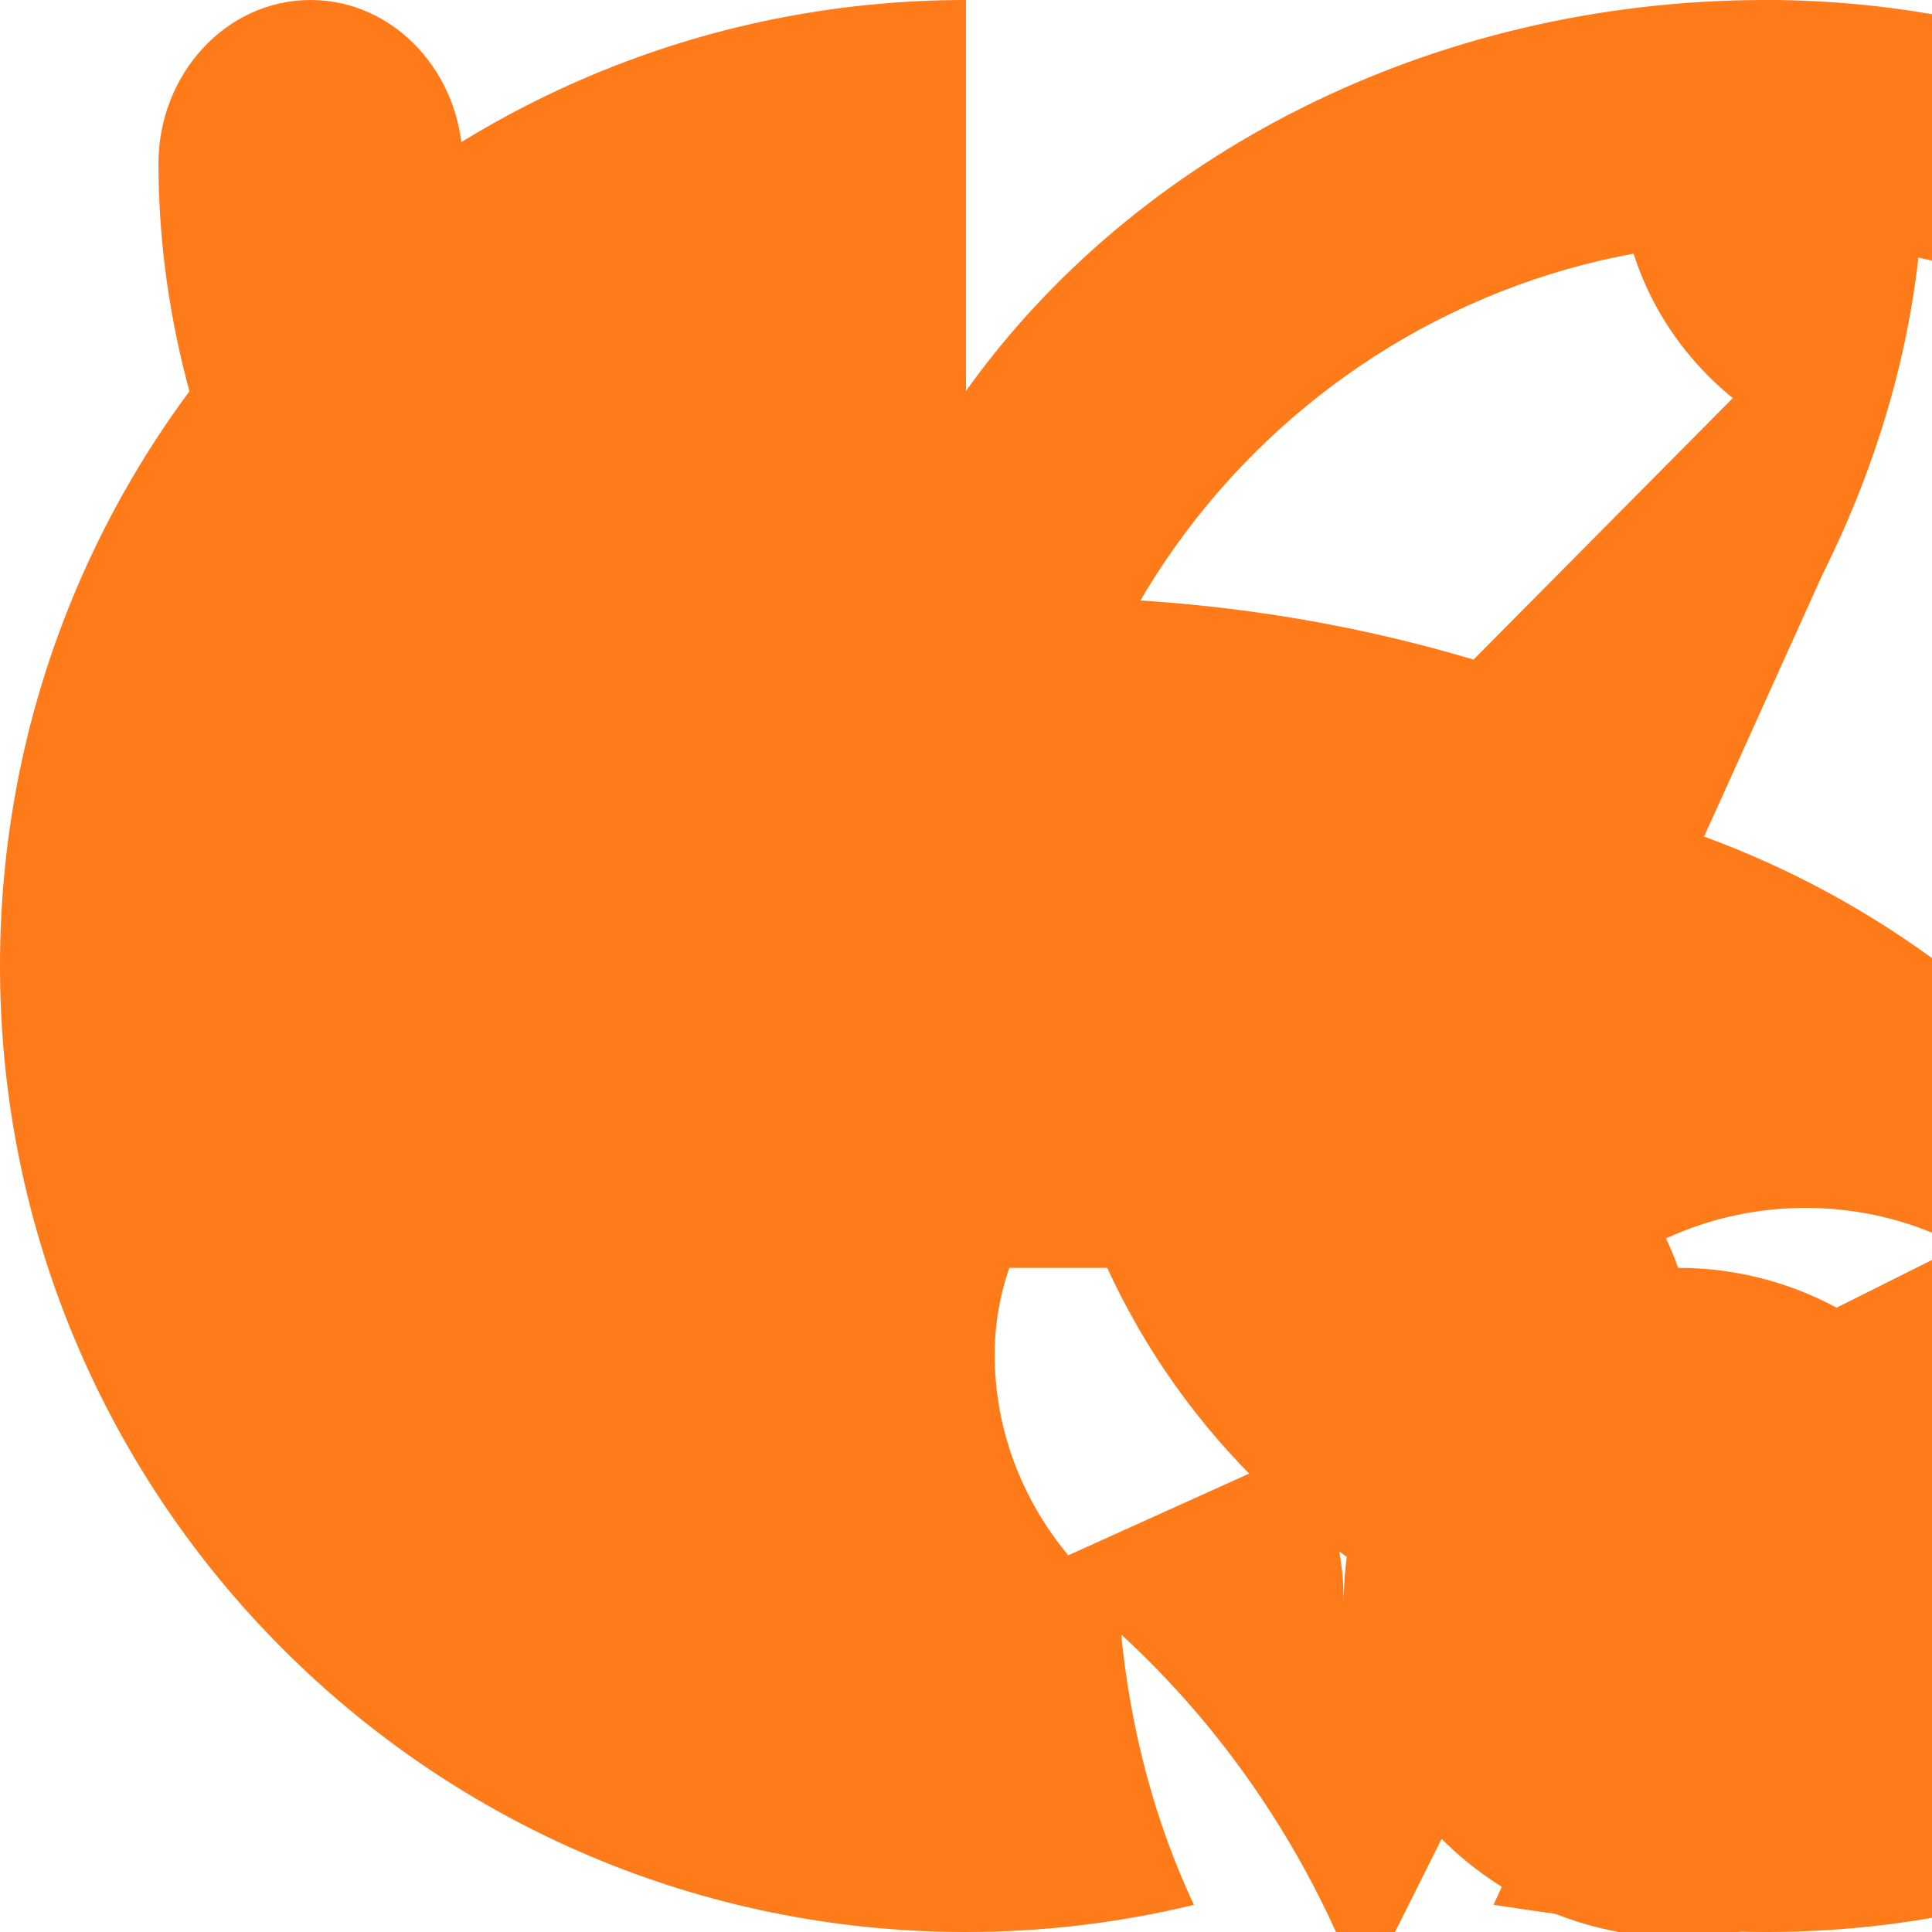 <svg xmlns="http://www.w3.org/2000/svg" viewBox="0 0 512 512" fill="#FF6B00" opacity="0.9">
  <path d="M256 0C114.6 0 0 114.6 0 256s114.6 256 256 256c20.8 0 41-2.5 60.4-7.2c-11.4-24.3-18-51.1-19.9-79.2c-5.7-4.7-10.8-10-15.3-15.8c-11.3-14.6-17.6-32.3-17.6-50.8c0-44.2 41.4-80 92.5-80s92.5 35.8 92.5 80c0 18.5-6.3 36.2-17.6 50.8c-4.5 5.8-9.6 11.1-15.3 15.8c-1.9 28.1-8.5 54.9-19.9 79.2C427 509.5 447.2 512 468 512c141.4 0 256-114.6 256-256S609.4 0 468 0C378.8 0 300.3 41.5 256 103.6zM468 448c-106 0-192-86-192-192s86-192 192-192s192 86 192 192s-86 192-192 192z"/>
  <path d="M144.4 336c-14.9 0-28.5 4.1-40.4 11.3l-80-40c27.6-38.6 67.7-68.8 113.6-85.6L68.9 152.4c-16.7-33.4-26.9-70.4-26.9-109.1C42 19.8 59.8 0 82.3 0c22.5 0 40.3 19.8 40.3 43.3c0 25.2-11.9 47.5-30 62.2l68.7 69.3c35.9-10.7 74.4-16.5 114.6-16.5c40.2 0 78.7 5.8 114.6 16.5l68.7-69.3c-18.1-14.7-30-37-30-62.2c0-23.5 17.8-43.3 40.3-43.3c22.5 0 40.3 19.8 40.3 43.3c0 38.7-10.2 75.7-26.9 109.1l-31.3 69.3c45.9 16.8 86 47 113.6 85.6l-80 40c-11.9-7.2-25.5-11.3-40.4-11.3c-48.9 0-88.7 39.8-88.7 88.7c0 48.9 39.8 88.7 88.7 88.7s88.7-39.8 88.7-88.7c0-14.9-4.1-28.5-11.3-40.4l40-80c38.6 27.6 68.8 67.7 85.6 113.6l-69.3 31.3c-7.2-11.9-11.3-25.5-11.3-40.4c0-48.9-39.8-88.7-88.7-88.7c-48.9 0-88.7 39.8-88.7 88.7c0 14.9 4.1 28.5 11.3 40.4l-40 80c-16.8-45.9-47-86-85.6-113.6l69.3-31.3c7.2 11.9 11.3 25.5 11.3 40.4c0 48.9 39.8 88.7 88.7 88.7s88.7-39.8 88.7-88.7c0-48.9-39.8-88.7-88.7-88.7z"/>
</svg> 